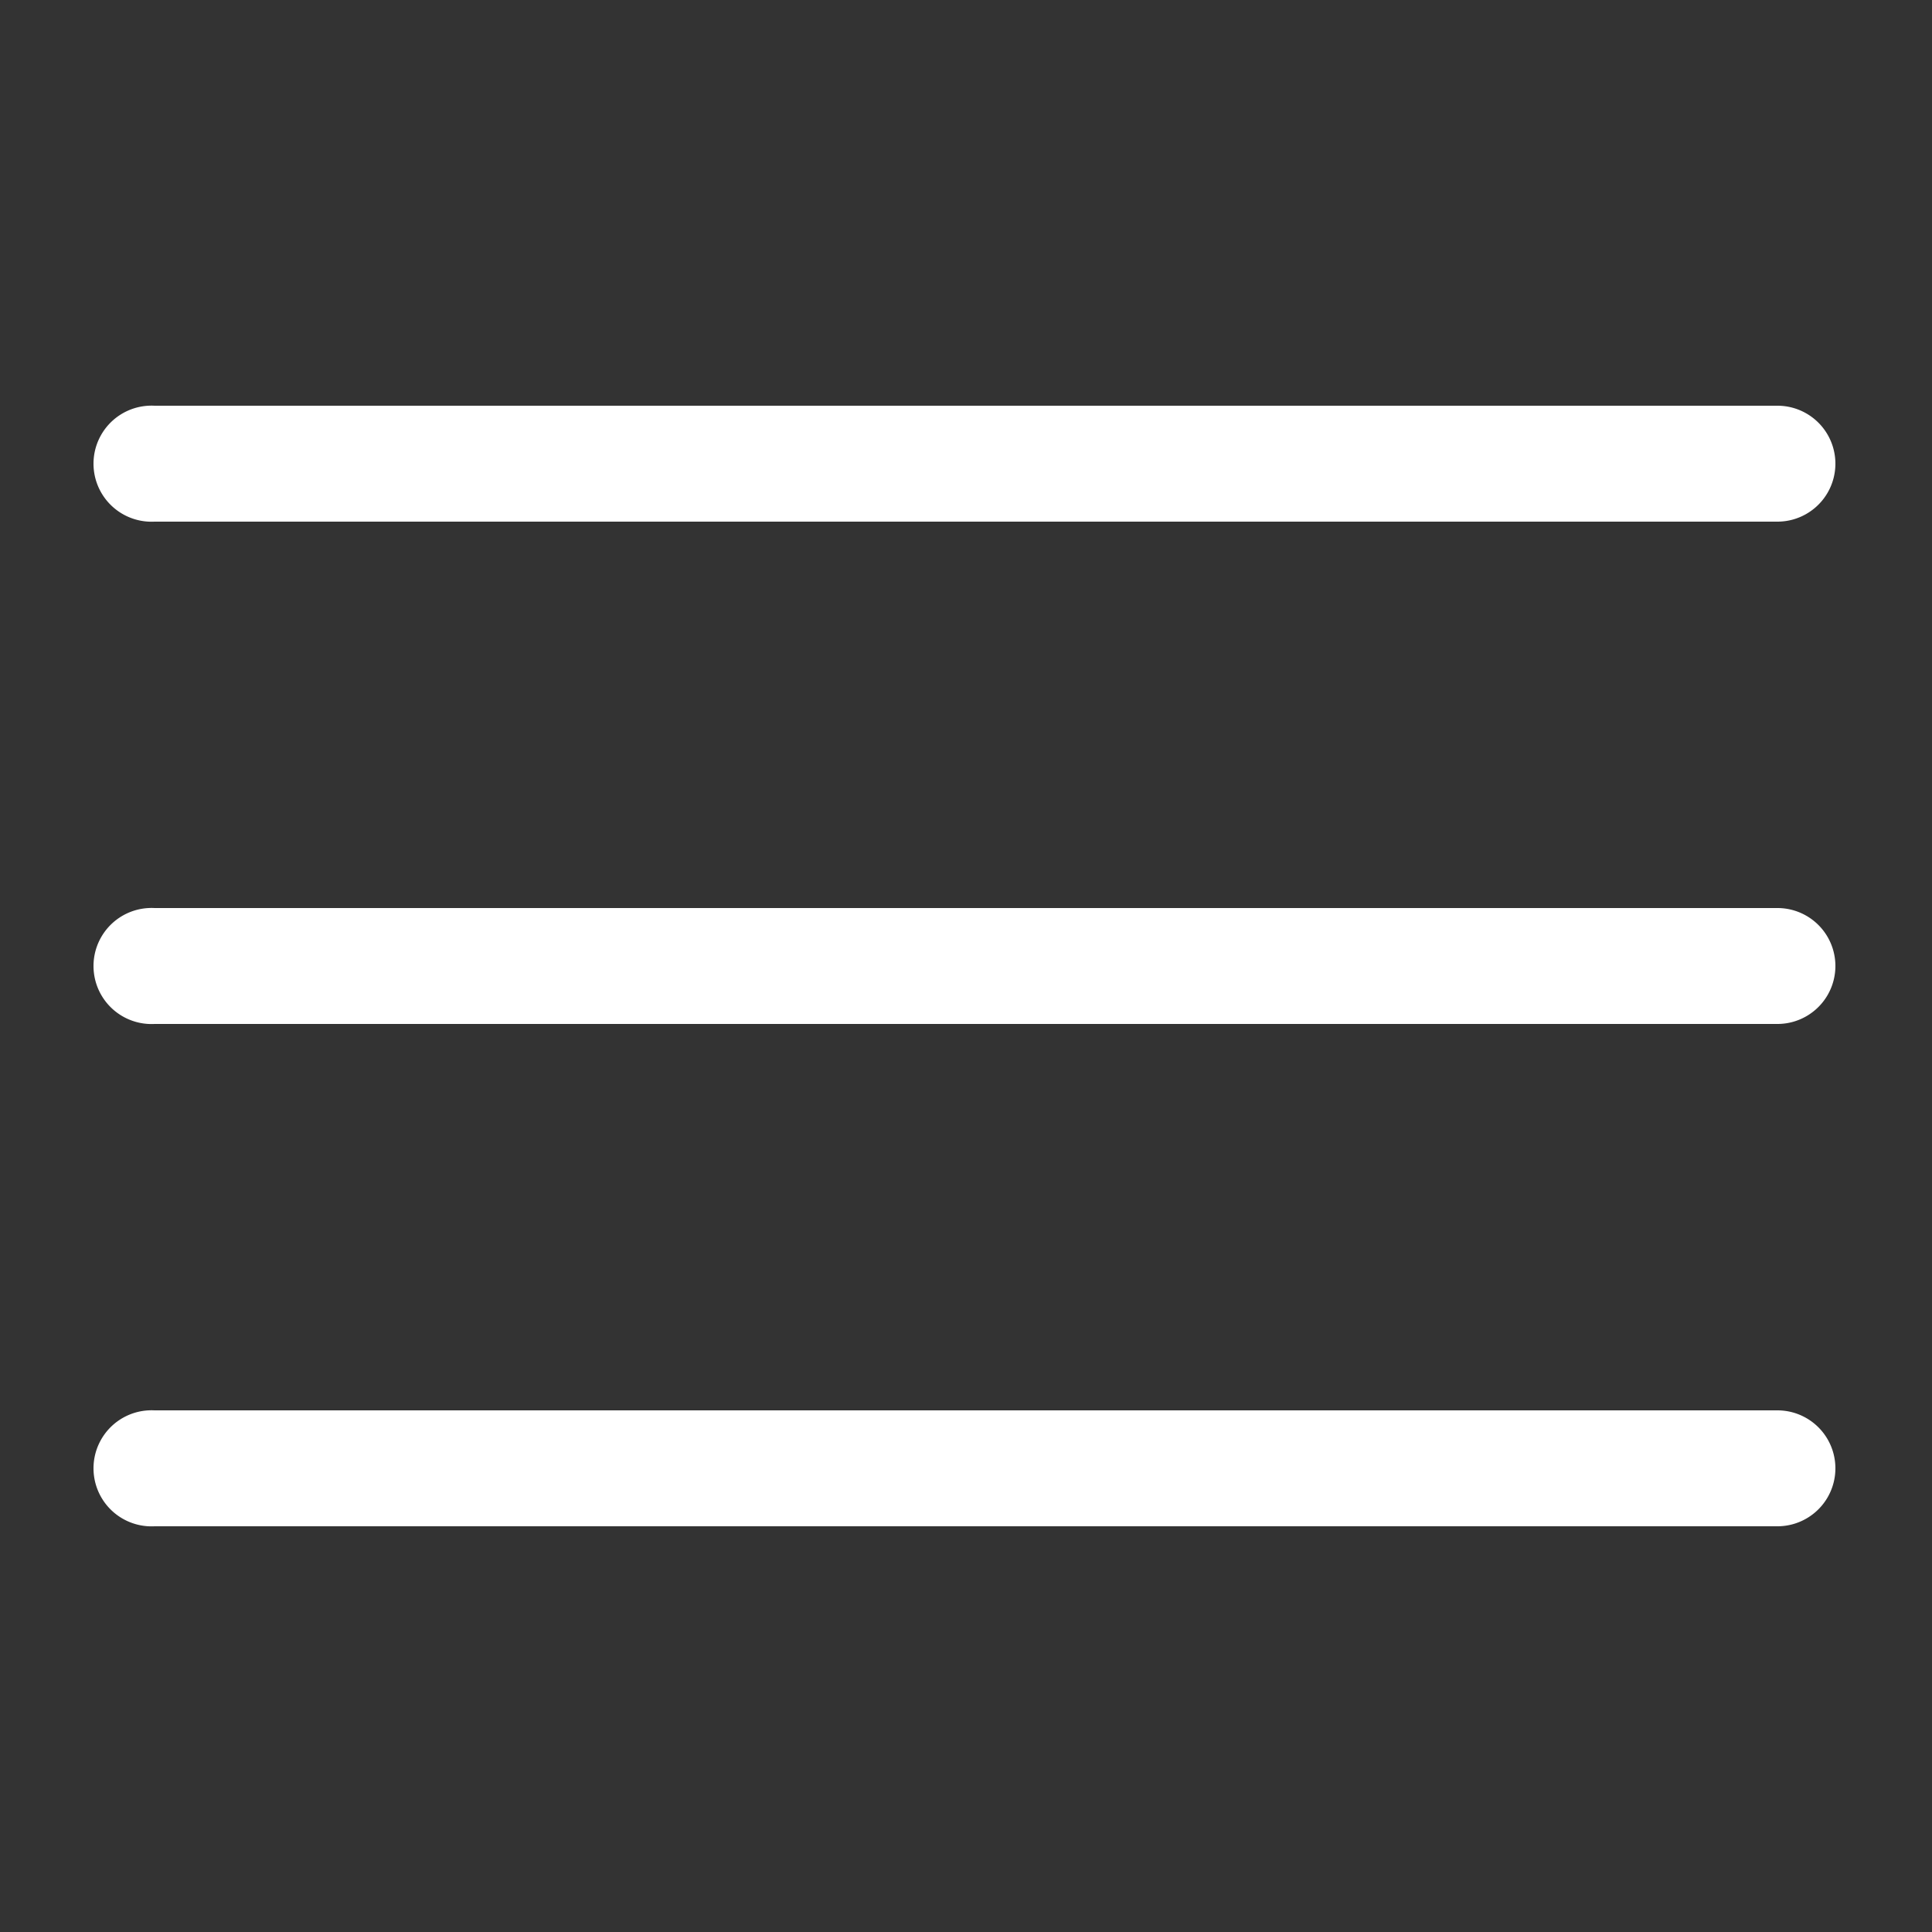 <svg height="300px" width="300px" fill="#ffffff" xmlns:dc="http://purl.org/dc/elements/1.1/" xmlns:cc="http://creativecommons.org/ns#" xmlns:rdf="http://www.w3.org/1999/02/22-rdf-syntax-ns#" xmlns:svg="http://www.w3.org/2000/svg" xmlns="http://www.w3.org/2000/svg" xmlns:sodipodi="http://sodipodi.sourceforge.net/DTD/sodipodi-0.dtd" xmlns:inkscape="http://www.inkscape.org/namespaces/inkscape" version="1.1" x="0px" y="0px" viewBox="0 0 100 100"><rect x="0" y="0" width="100" height="100" fill="#333333" stroke="none"/><g transform="translate(0,-952.362)"><path style="font-size:medium;font-style:normal;font-variant:normal;font-weight:normal;font-stretch:normal;text-indent:0;text-align:start;text-decoration:none;line-height:normal;letter-spacing:normal;word-spacing:normal;text-transform:none;direction:ltr;block-progression:tb;writing-mode:lr-tb;text-anchor:start;baseline-shift:baseline;opacity:1;color:#000000;fill:#ffffff;fill-opacity:1;stroke:none;stroke-width:6;marker:none;visibility:visible;display:inline;overflow:visible;enable-background:accumulate;font-family:Sans;-inkscape-font-specification:Sans" d="M 7.688 21 A 3.004 3.004 0 1 0 8 27 L 92 27 A 3 3 0 1 0 92 21 L 8 21 A 3 3 0 0 0 7.688 21 z M 7.688 47 A 3.004 3.004 0 1 0 8 53 L 92 53 A 3 3 0 1 0 92 47 L 8 47 A 3 3 0 0 0 7.688 47 z M 7.688 73 A 3.004 3.004 0 1 0 8 79 L 92 79 A 3 3 0 1 0 92 73 L 8 73 A 3 3 0 0 0 7.688 73 z " transform="translate(0,952.362)"/></g></svg>